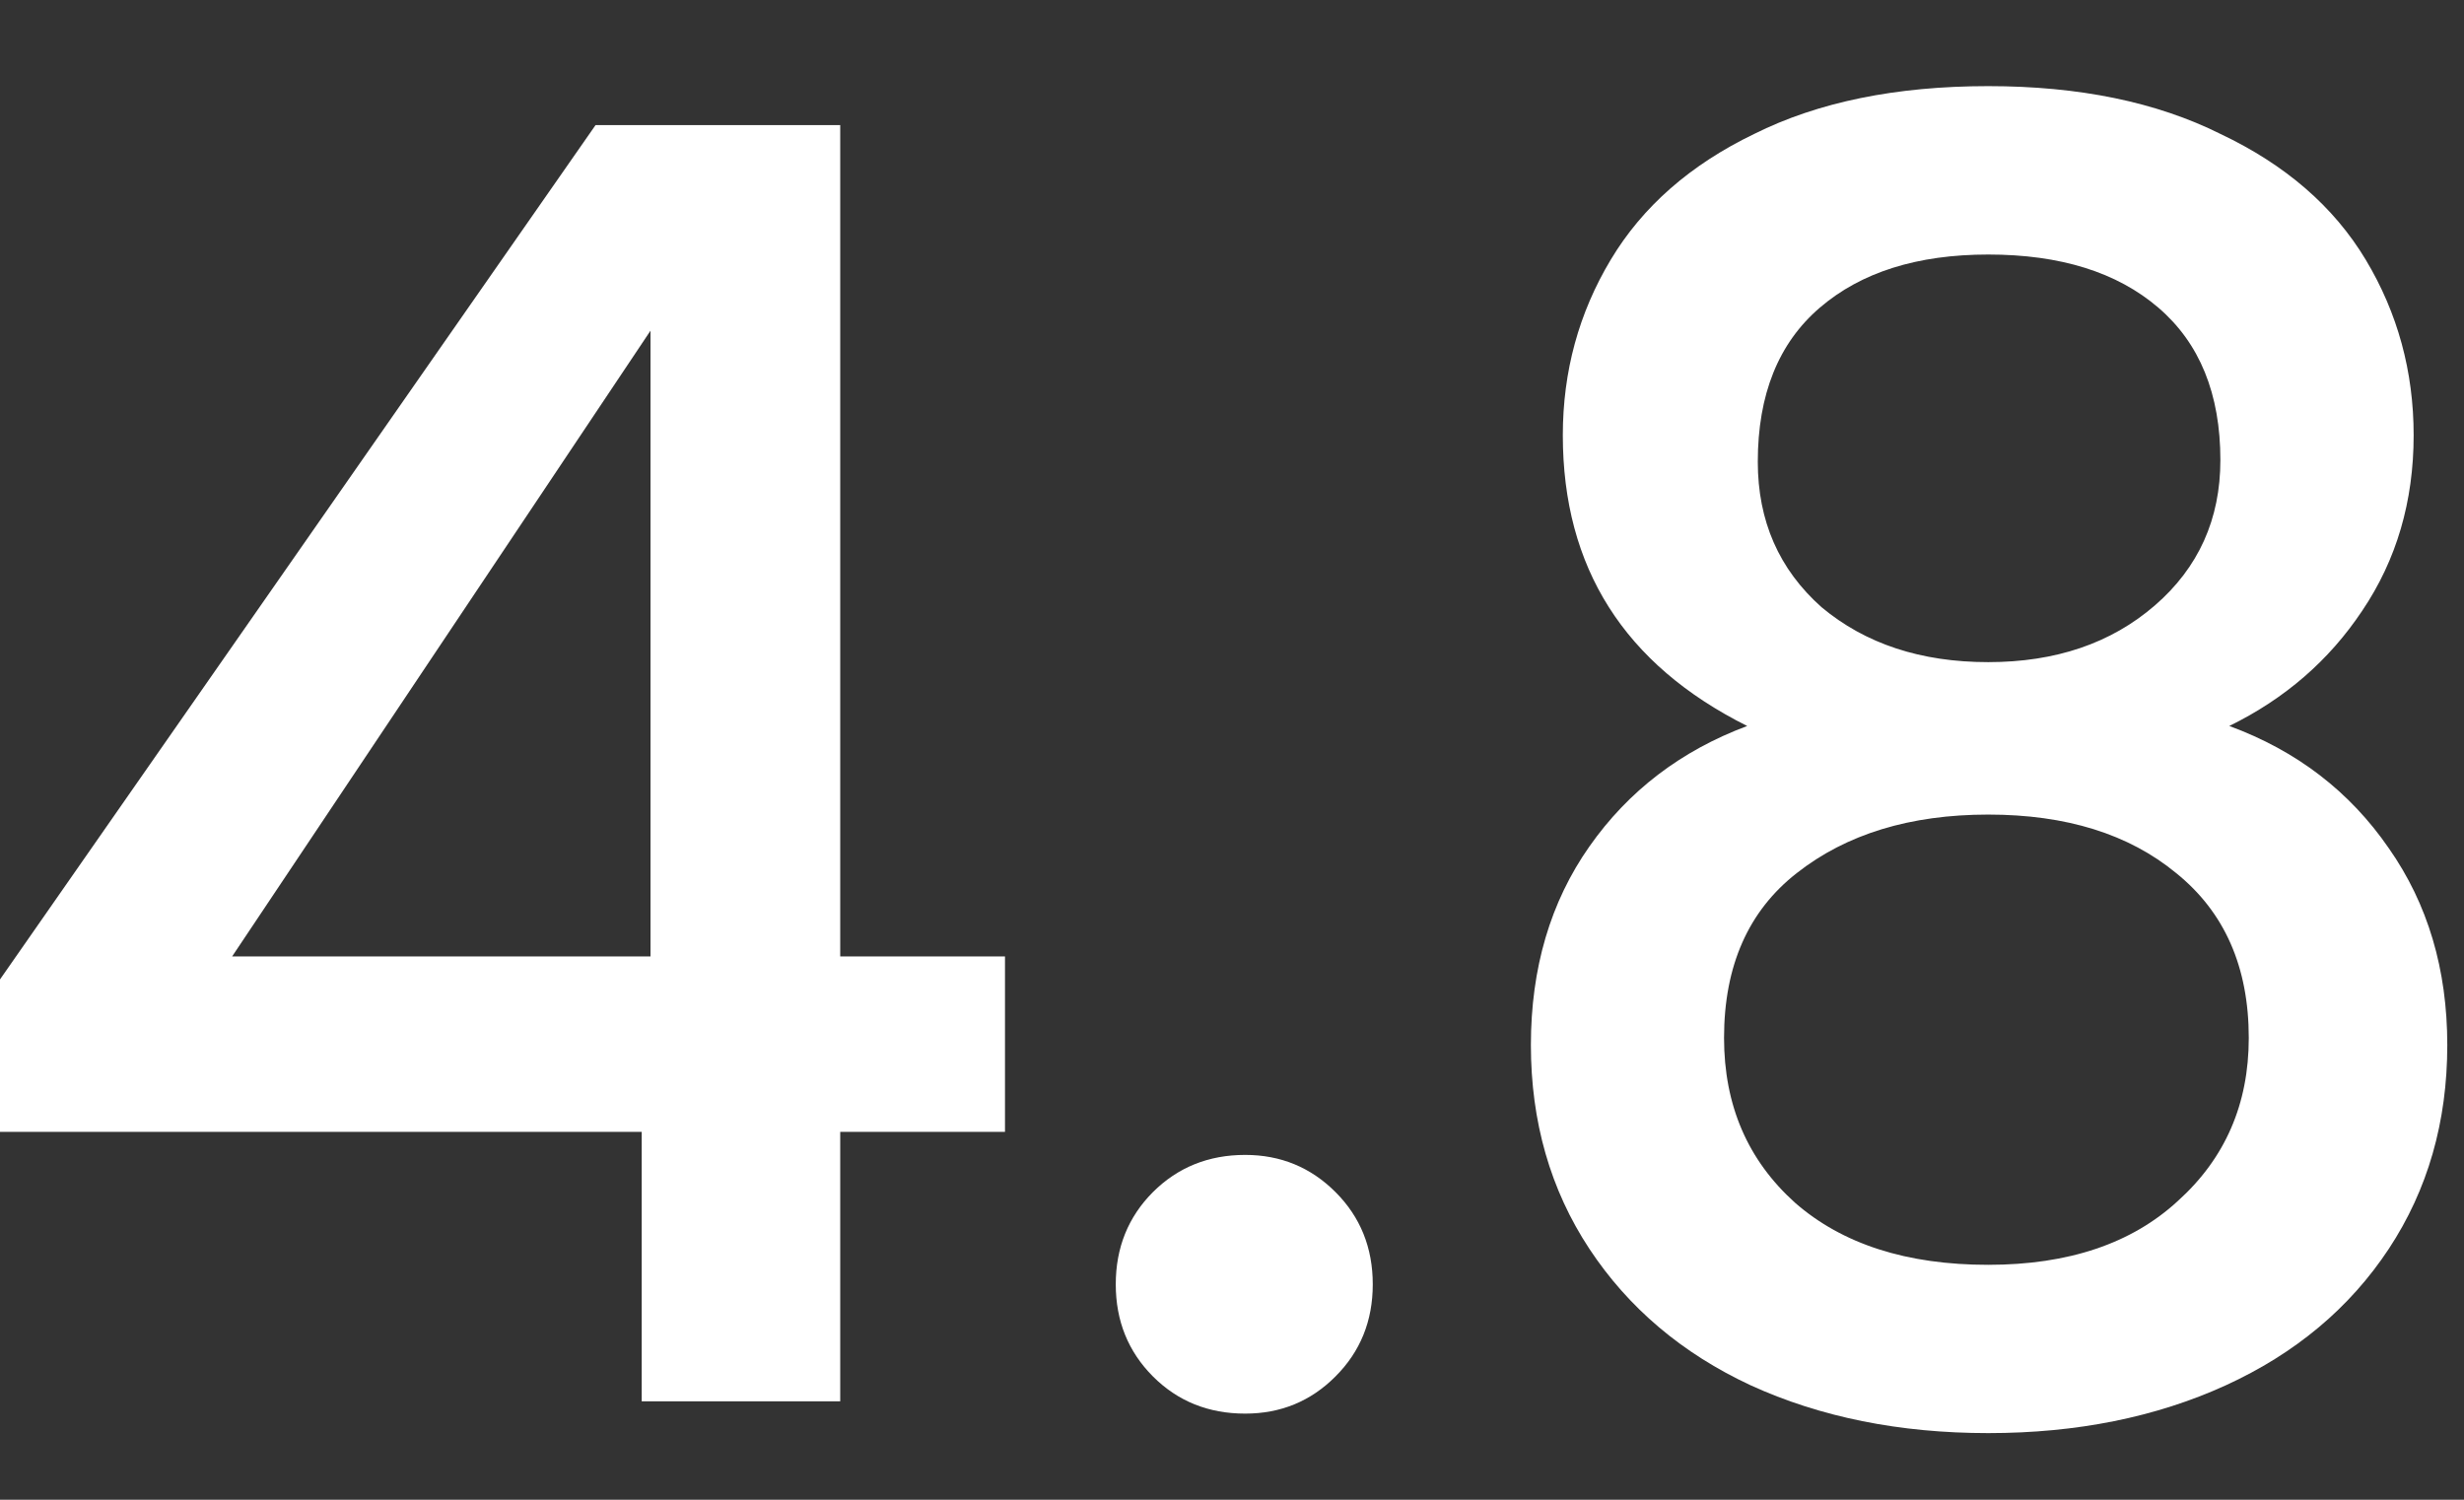 <svg width="23" height="14" viewBox="0 0 23 14" fill="none" xmlns="http://www.w3.org/2000/svg">
<rect x="0" y="0" width="23" height="14" fill="#333333" stroke="none"/>
<path d="M0 10.566V9.143L5.559 1.168H7.843V8.928H9.381V10.566H7.843V13.081H5.99V10.566H0ZM6.072 3.087L2.167 8.928H6.072V3.087Z" fill="white"/>
<path d="M11.623 13.196C11.281 13.196 10.994 13.081 10.762 12.849C10.531 12.617 10.415 12.331 10.415 11.989C10.415 11.647 10.531 11.36 10.762 11.128C10.994 10.897 11.281 10.781 11.623 10.781C11.954 10.781 12.235 10.897 12.466 11.128C12.698 11.36 12.814 11.647 12.814 11.989C12.814 12.331 12.698 12.617 12.466 12.849C12.235 13.081 11.954 13.196 11.623 13.196Z" fill="white"/>
<path d="M16.309 6.777C15.161 6.203 14.588 5.299 14.588 4.063C14.588 3.468 14.737 2.922 15.035 2.425C15.332 1.929 15.779 1.537 16.375 1.25C16.97 0.953 17.698 0.804 18.559 0.804C19.408 0.804 20.131 0.953 20.726 1.25C21.333 1.537 21.785 1.929 22.083 2.425C22.381 2.922 22.53 3.468 22.53 4.063C22.53 4.681 22.37 5.227 22.05 5.701C21.741 6.165 21.328 6.523 20.809 6.777C21.438 7.008 21.934 7.389 22.298 7.918C22.662 8.437 22.844 9.049 22.844 9.755C22.844 10.472 22.662 11.106 22.298 11.658C21.934 12.209 21.427 12.634 20.776 12.932C20.125 13.229 19.386 13.378 18.559 13.378C17.732 13.378 16.992 13.229 16.342 12.932C15.702 12.634 15.2 12.209 14.836 11.658C14.472 11.106 14.29 10.472 14.29 9.755C14.29 9.038 14.472 8.42 14.836 7.902C15.2 7.383 15.691 7.008 16.309 6.777ZM20.726 4.295C20.726 3.677 20.533 3.203 20.147 2.872C19.761 2.541 19.232 2.376 18.559 2.376C17.897 2.376 17.373 2.541 16.987 2.872C16.601 3.203 16.408 3.683 16.408 4.311C16.408 4.863 16.606 5.315 17.003 5.668C17.412 6.01 17.93 6.181 18.559 6.181C19.188 6.181 19.706 6.005 20.114 5.652C20.522 5.299 20.726 4.846 20.726 4.295ZM18.559 7.604C17.831 7.604 17.235 7.786 16.772 8.15C16.32 8.503 16.093 9.016 16.093 9.689C16.093 10.318 16.314 10.83 16.755 11.227C17.197 11.614 17.798 11.807 18.559 11.807C19.309 11.807 19.899 11.608 20.329 11.211C20.77 10.814 20.991 10.306 20.991 9.689C20.991 9.027 20.765 8.514 20.313 8.15C19.871 7.786 19.287 7.604 18.559 7.604Z" fill="white"/>
</svg>
